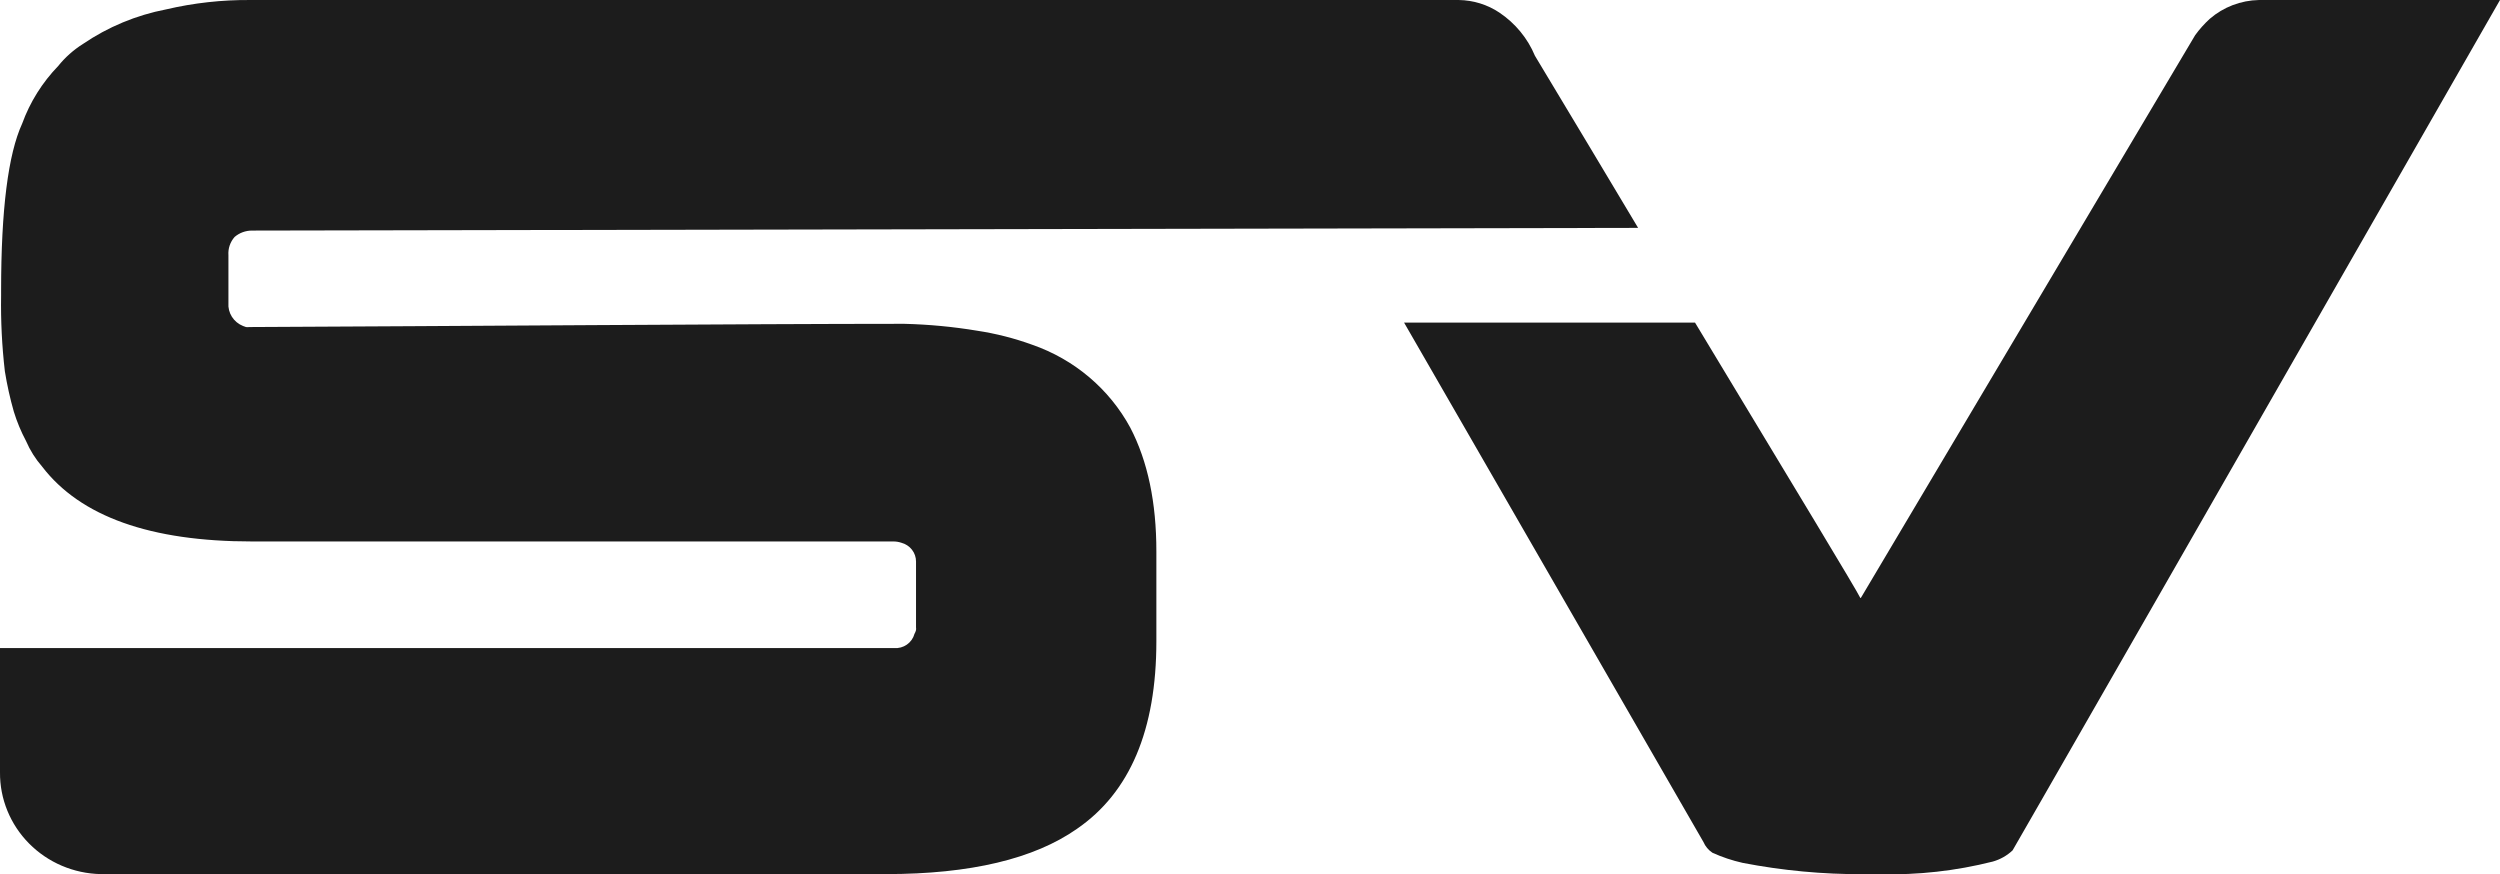 <svg width="183" height="64" viewBox="0 0 183 64" fill="none" xmlns="http://www.w3.org/2000/svg">
<path d="M165.35 0.001C164.026 0.029 162.754 0.516 161.76 1.374C161.362 1.737 161.002 2.139 160.687 2.573C160.389 3.064 152.23 16.797 136.212 43.771H136.177C135.839 43.084 131.715 36.281 124.075 23.613H102.777L124.694 61.638C124.83 61.955 125.057 62.227 125.348 62.42C126.059 62.743 126.803 62.992 127.568 63.163C130.475 63.725 133.432 64.003 136.395 63.99H137.6C140.387 64.061 143.171 63.75 145.871 63.067C146.416 62.913 146.914 62.631 147.322 62.246L149.364 58.695C149.544 58.402 160.756 38.837 183 0.001H165.35Z" fill="#1C1C1C"/>
<path d="M119.91 16.681L18.447 16.878C17.979 16.877 17.526 17.043 17.174 17.345C16.849 17.713 16.686 18.192 16.721 18.678V22.173C16.694 22.529 16.782 22.884 16.974 23.187C17.166 23.491 17.451 23.727 17.787 23.861C17.858 23.894 17.93 23.92 18.005 23.94C18.085 23.952 18.166 23.952 18.246 23.94C32.305 23.878 55.61 23.704 65.826 23.704H66.205C67.993 23.748 69.775 23.917 71.539 24.21C72.909 24.418 74.254 24.762 75.554 25.234C78.641 26.305 81.206 28.474 82.741 31.312C84.015 33.765 84.649 36.785 84.646 40.372V46.945C84.646 53.431 82.709 58.006 78.835 60.67C75.703 62.865 71.04 63.984 64.857 63.984H7.377C5.395 63.945 3.51 63.14 2.129 61.745C0.748 60.351 -0.017 58.478 0 56.534V47.44H65.447C65.781 47.465 66.113 47.375 66.385 47.185C66.658 46.994 66.854 46.716 66.939 46.399C66.991 46.313 67.03 46.22 67.053 46.123C67.062 46.058 67.062 45.992 67.053 45.926V41.103C67.054 40.791 66.949 40.486 66.755 40.238C66.561 39.989 66.289 39.811 65.981 39.73C65.796 39.668 65.603 39.635 65.407 39.635H18.447C11.009 39.635 5.891 37.812 3.092 34.165C2.6 33.6 2.199 32.964 1.905 32.28C1.537 31.591 1.238 30.869 1.01 30.124C0.734 29.157 0.516 28.174 0.356 27.181C0.143 25.34 0.051 23.486 0.081 21.633V21.261C0.081 15.356 0.595 11.284 1.624 9.044C2.194 7.474 3.093 6.038 4.262 4.829C4.769 4.198 5.38 3.654 6.069 3.22C7.898 1.973 9.97 1.111 12.155 0.688C14.182 0.214 16.26 -0.017 18.344 0.001H106.781C107.844 0.015 108.879 0.336 109.758 0.924C110.92 1.704 111.823 2.802 112.356 4.081C115.109 8.658 117.627 12.858 119.91 16.681Z" fill="#1C1C1C"/>
</svg>